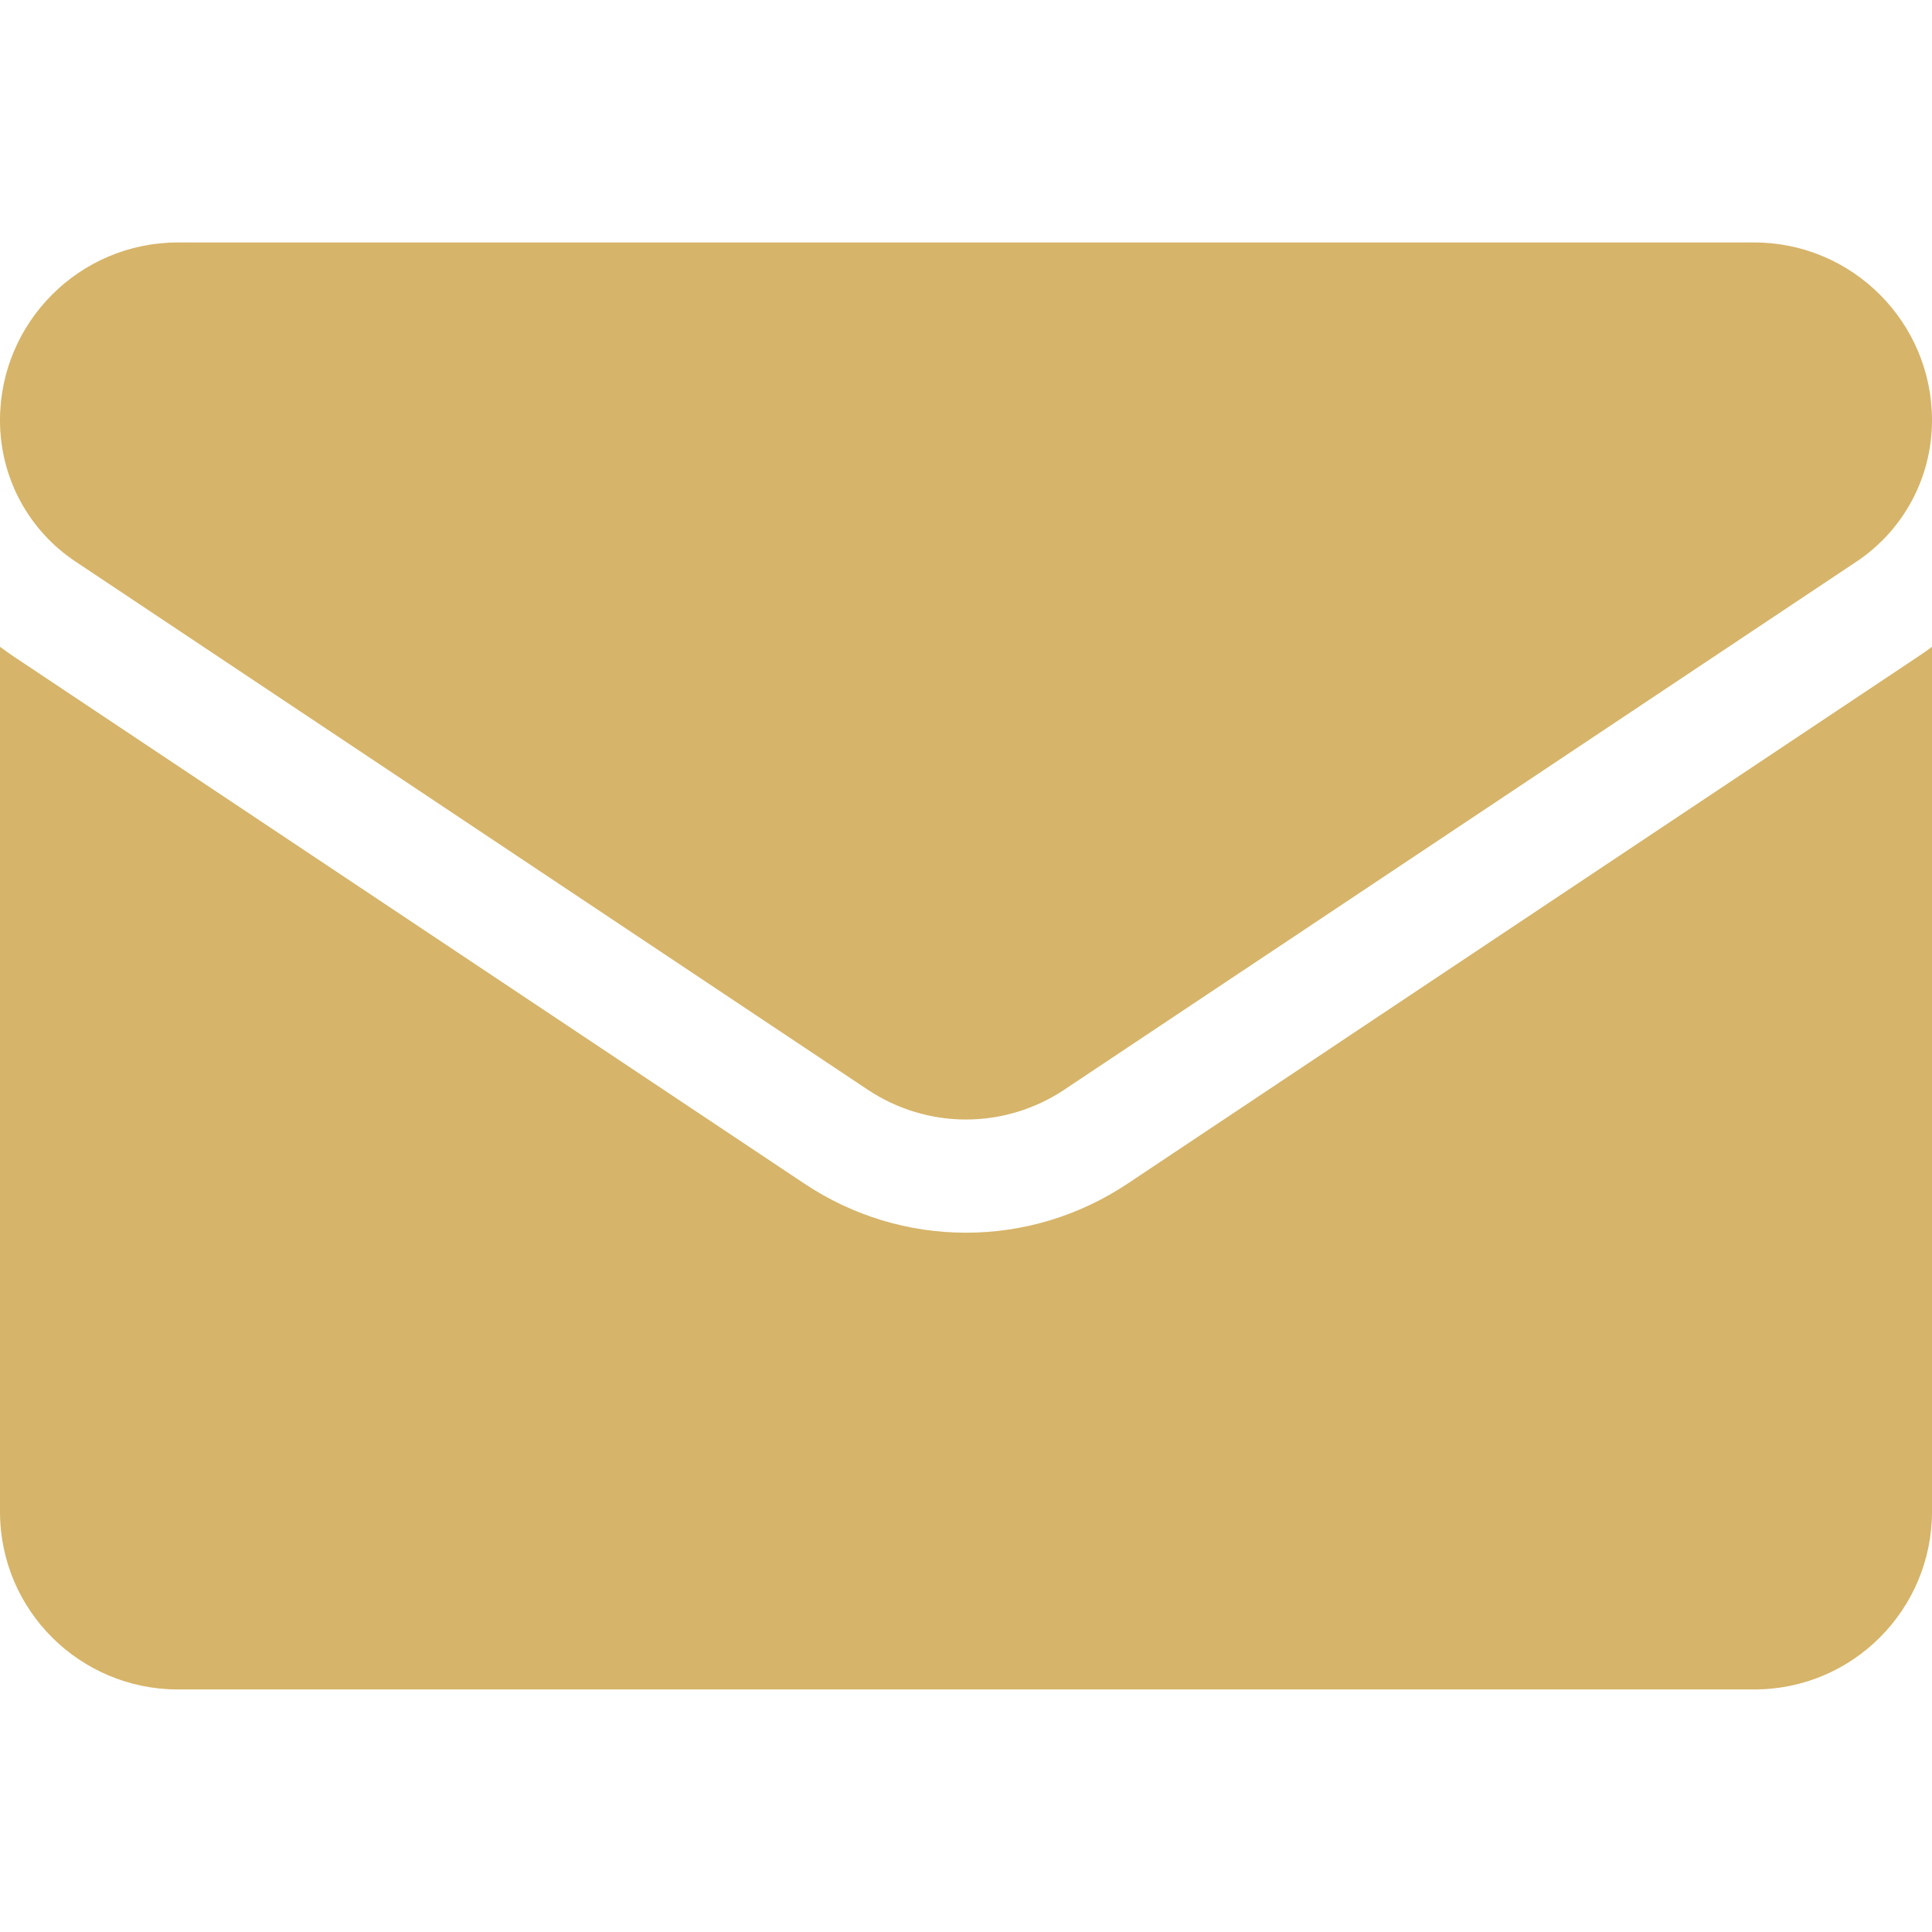 <svg width="22" height="22" viewBox="0 0 22 22" fill="none" xmlns="http://www.w3.org/2000/svg">
<g clip-path="url(#clip0_52_819)">
<path d="M12.839 13.479C12.291 13.844 11.655 14.037 11 14.037C10.345 14.037 9.709 13.844 9.161 13.479L0.146 7.469C0.097 7.435 0.048 7.401 0 7.365L0 17.213C0 18.342 0.916 19.238 2.025 19.238H19.975C21.104 19.238 22 18.322 22 17.213V7.365C21.952 7.401 21.903 7.436 21.853 7.469L12.839 13.479Z" fill="#D6B469"/>
<path d="M0.862 6.396L9.877 12.406C10.218 12.634 10.609 12.748 11 12.748C11.391 12.748 11.782 12.634 12.123 12.406L21.139 6.396C21.678 6.037 22 5.435 22 4.786C22 3.669 21.092 2.761 19.975 2.761H2.025C0.908 2.761 1.06567e-06 3.669 1.06567e-06 4.787C-0 5.105 0.078 5.419 0.228 5.7C0.379 5.981 0.596 6.22 0.862 6.396Z" fill="#D6B469"/>
</g>
<defs>
<clipPath id="clip0_52_819">
<rect width="22" height="22" fill="white"/>
</clipPath>
</defs>
</svg>
